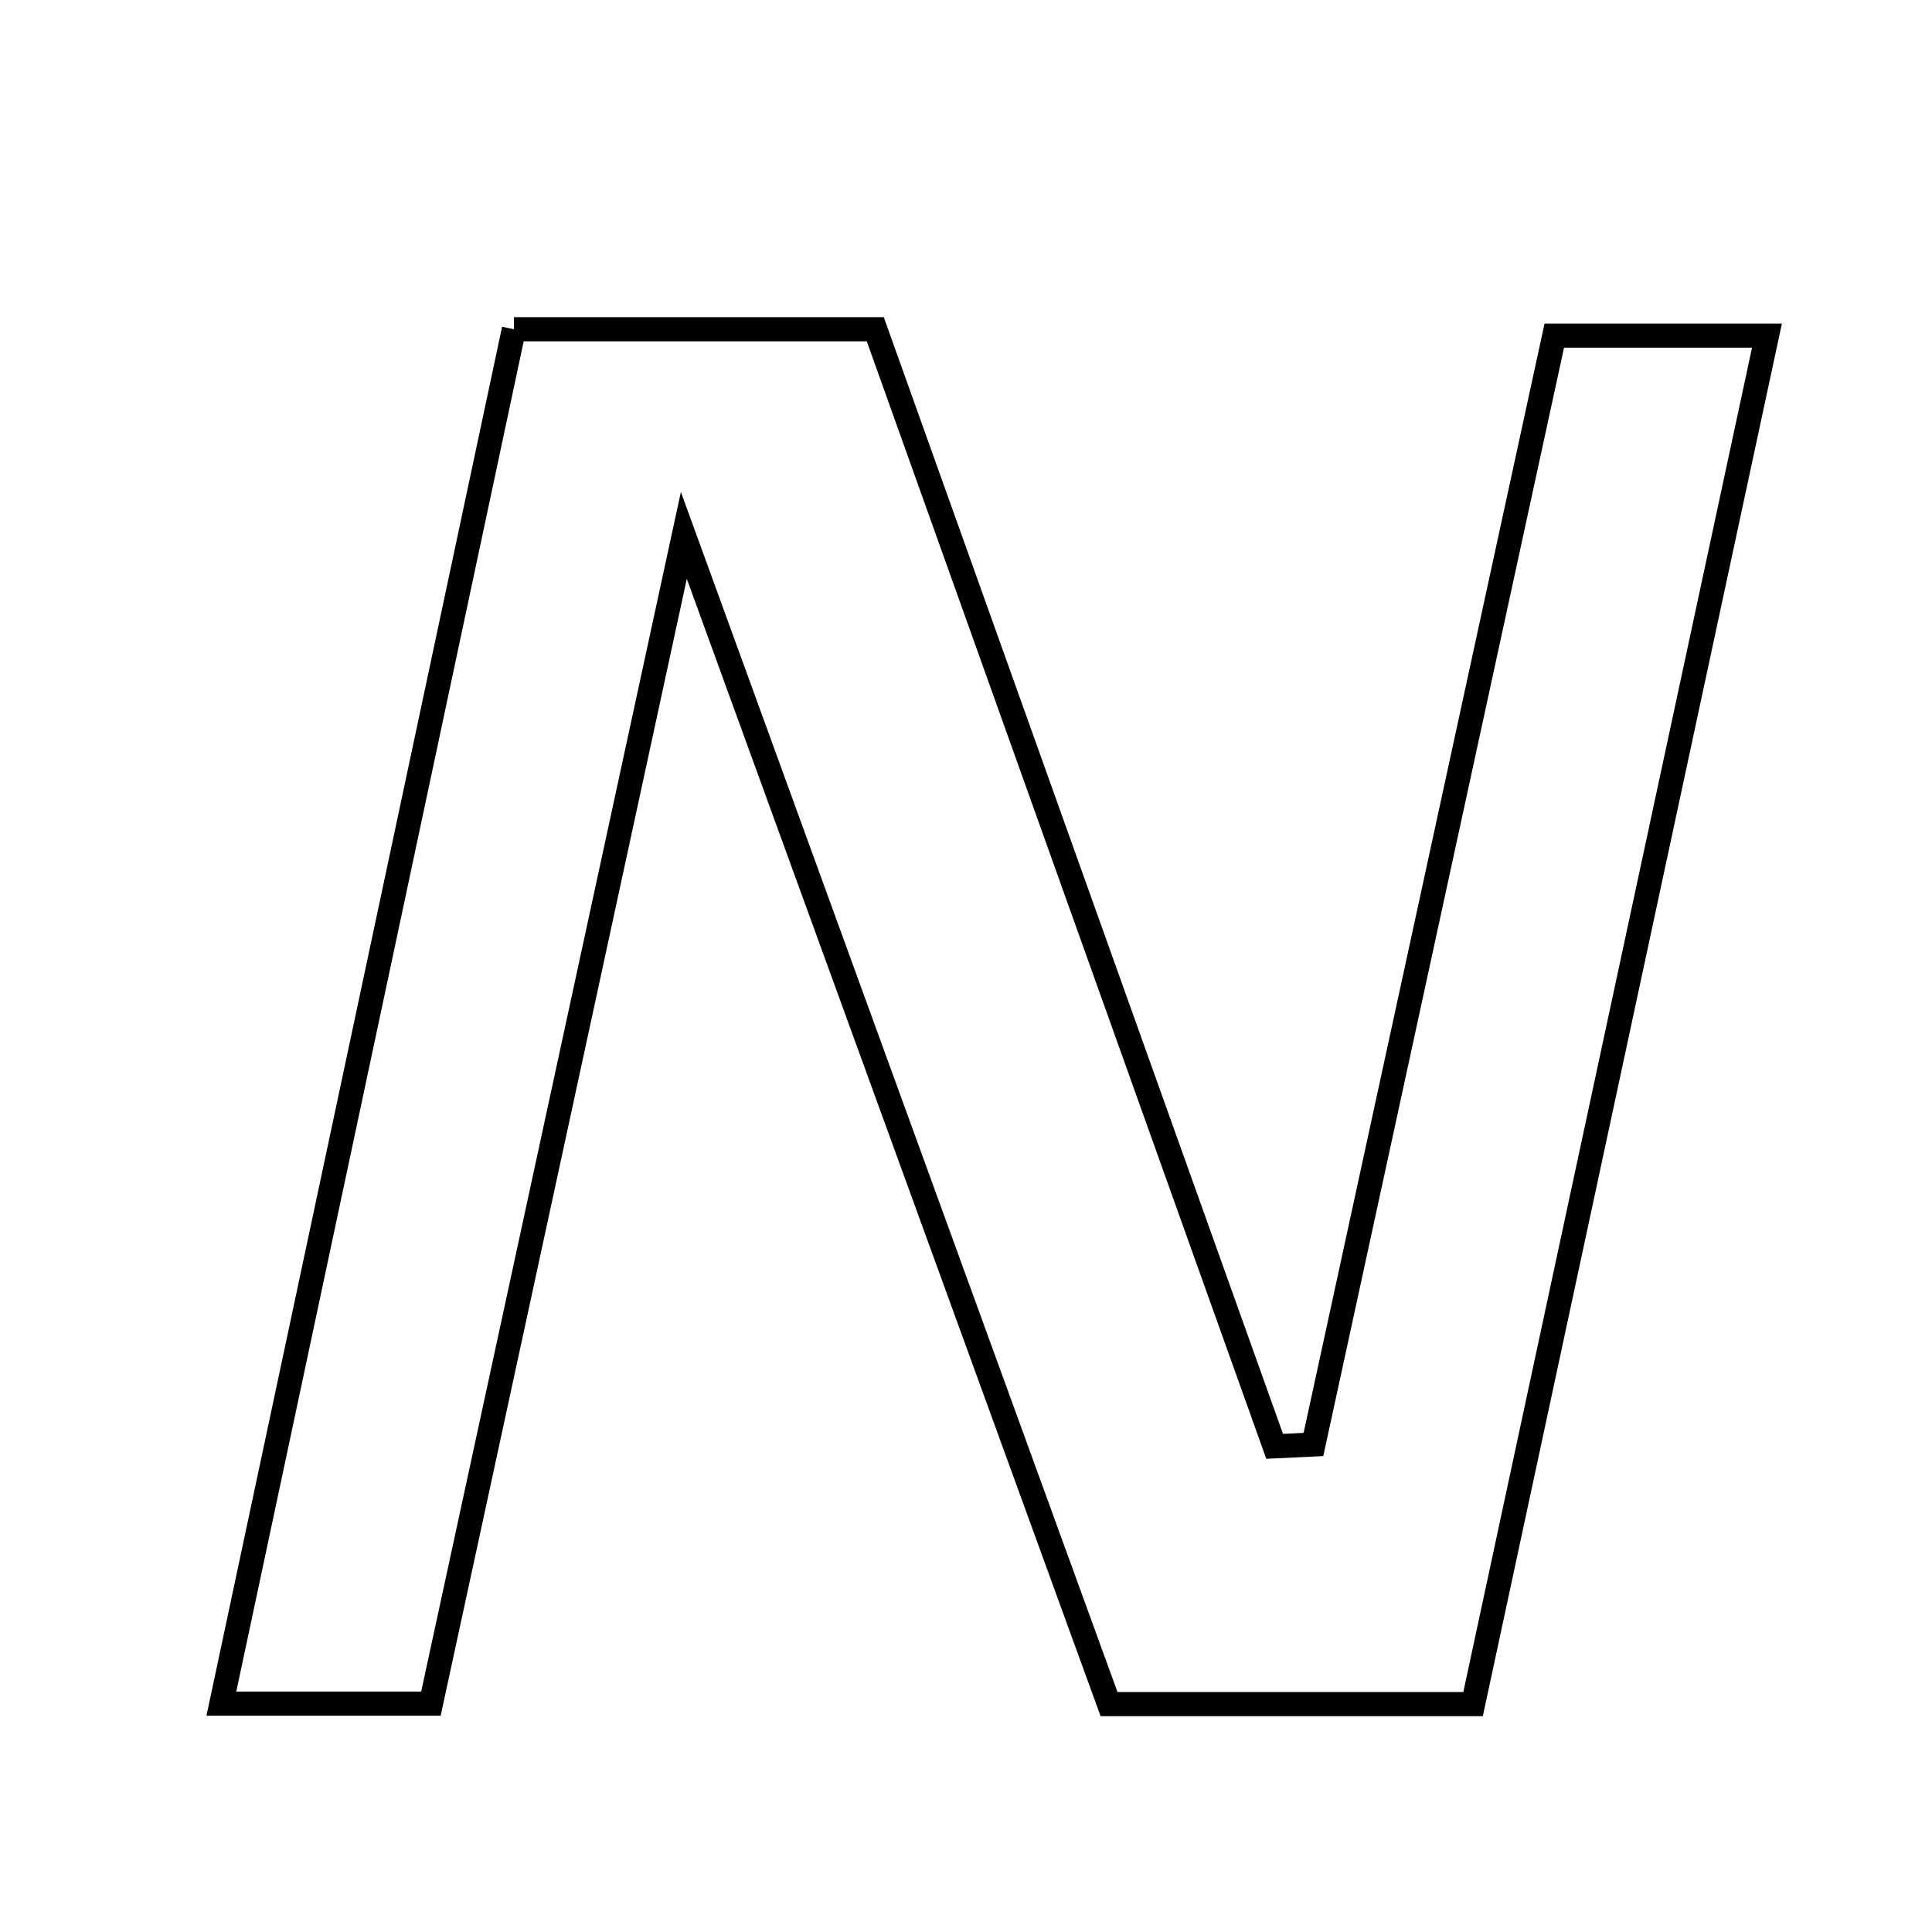 <svg xmlns="http://www.w3.org/2000/svg" viewBox="0.0 0.0 24.0 24.0" height="200px" width="200px"><path fill="none" stroke="black" stroke-width=".3" stroke-opacity="1.0"  filling="0" d="M6.384 4.09 C7.969 4.09 9.339 4.09 10.873 4.09 C12.528 8.721 14.181 13.344 15.834 17.967 C15.995 17.96 16.155 17.952 16.316 17.944 C17.301 13.41 18.286 8.877 19.308 4.169 C20.101 4.169 20.912 4.169 21.95 4.169 C20.716 9.918 19.515 15.506 18.299 21.169 C16.742 21.169 15.372 21.169 13.777 21.169 C12.083 16.511 10.374 11.815 8.495 6.651 C7.392 11.749 6.403 16.314 5.353 21.163 C4.51 21.163 3.844 21.163 2.75 21.163 C3.975 15.407 5.173 9.777 6.384 4.09"></path></svg>